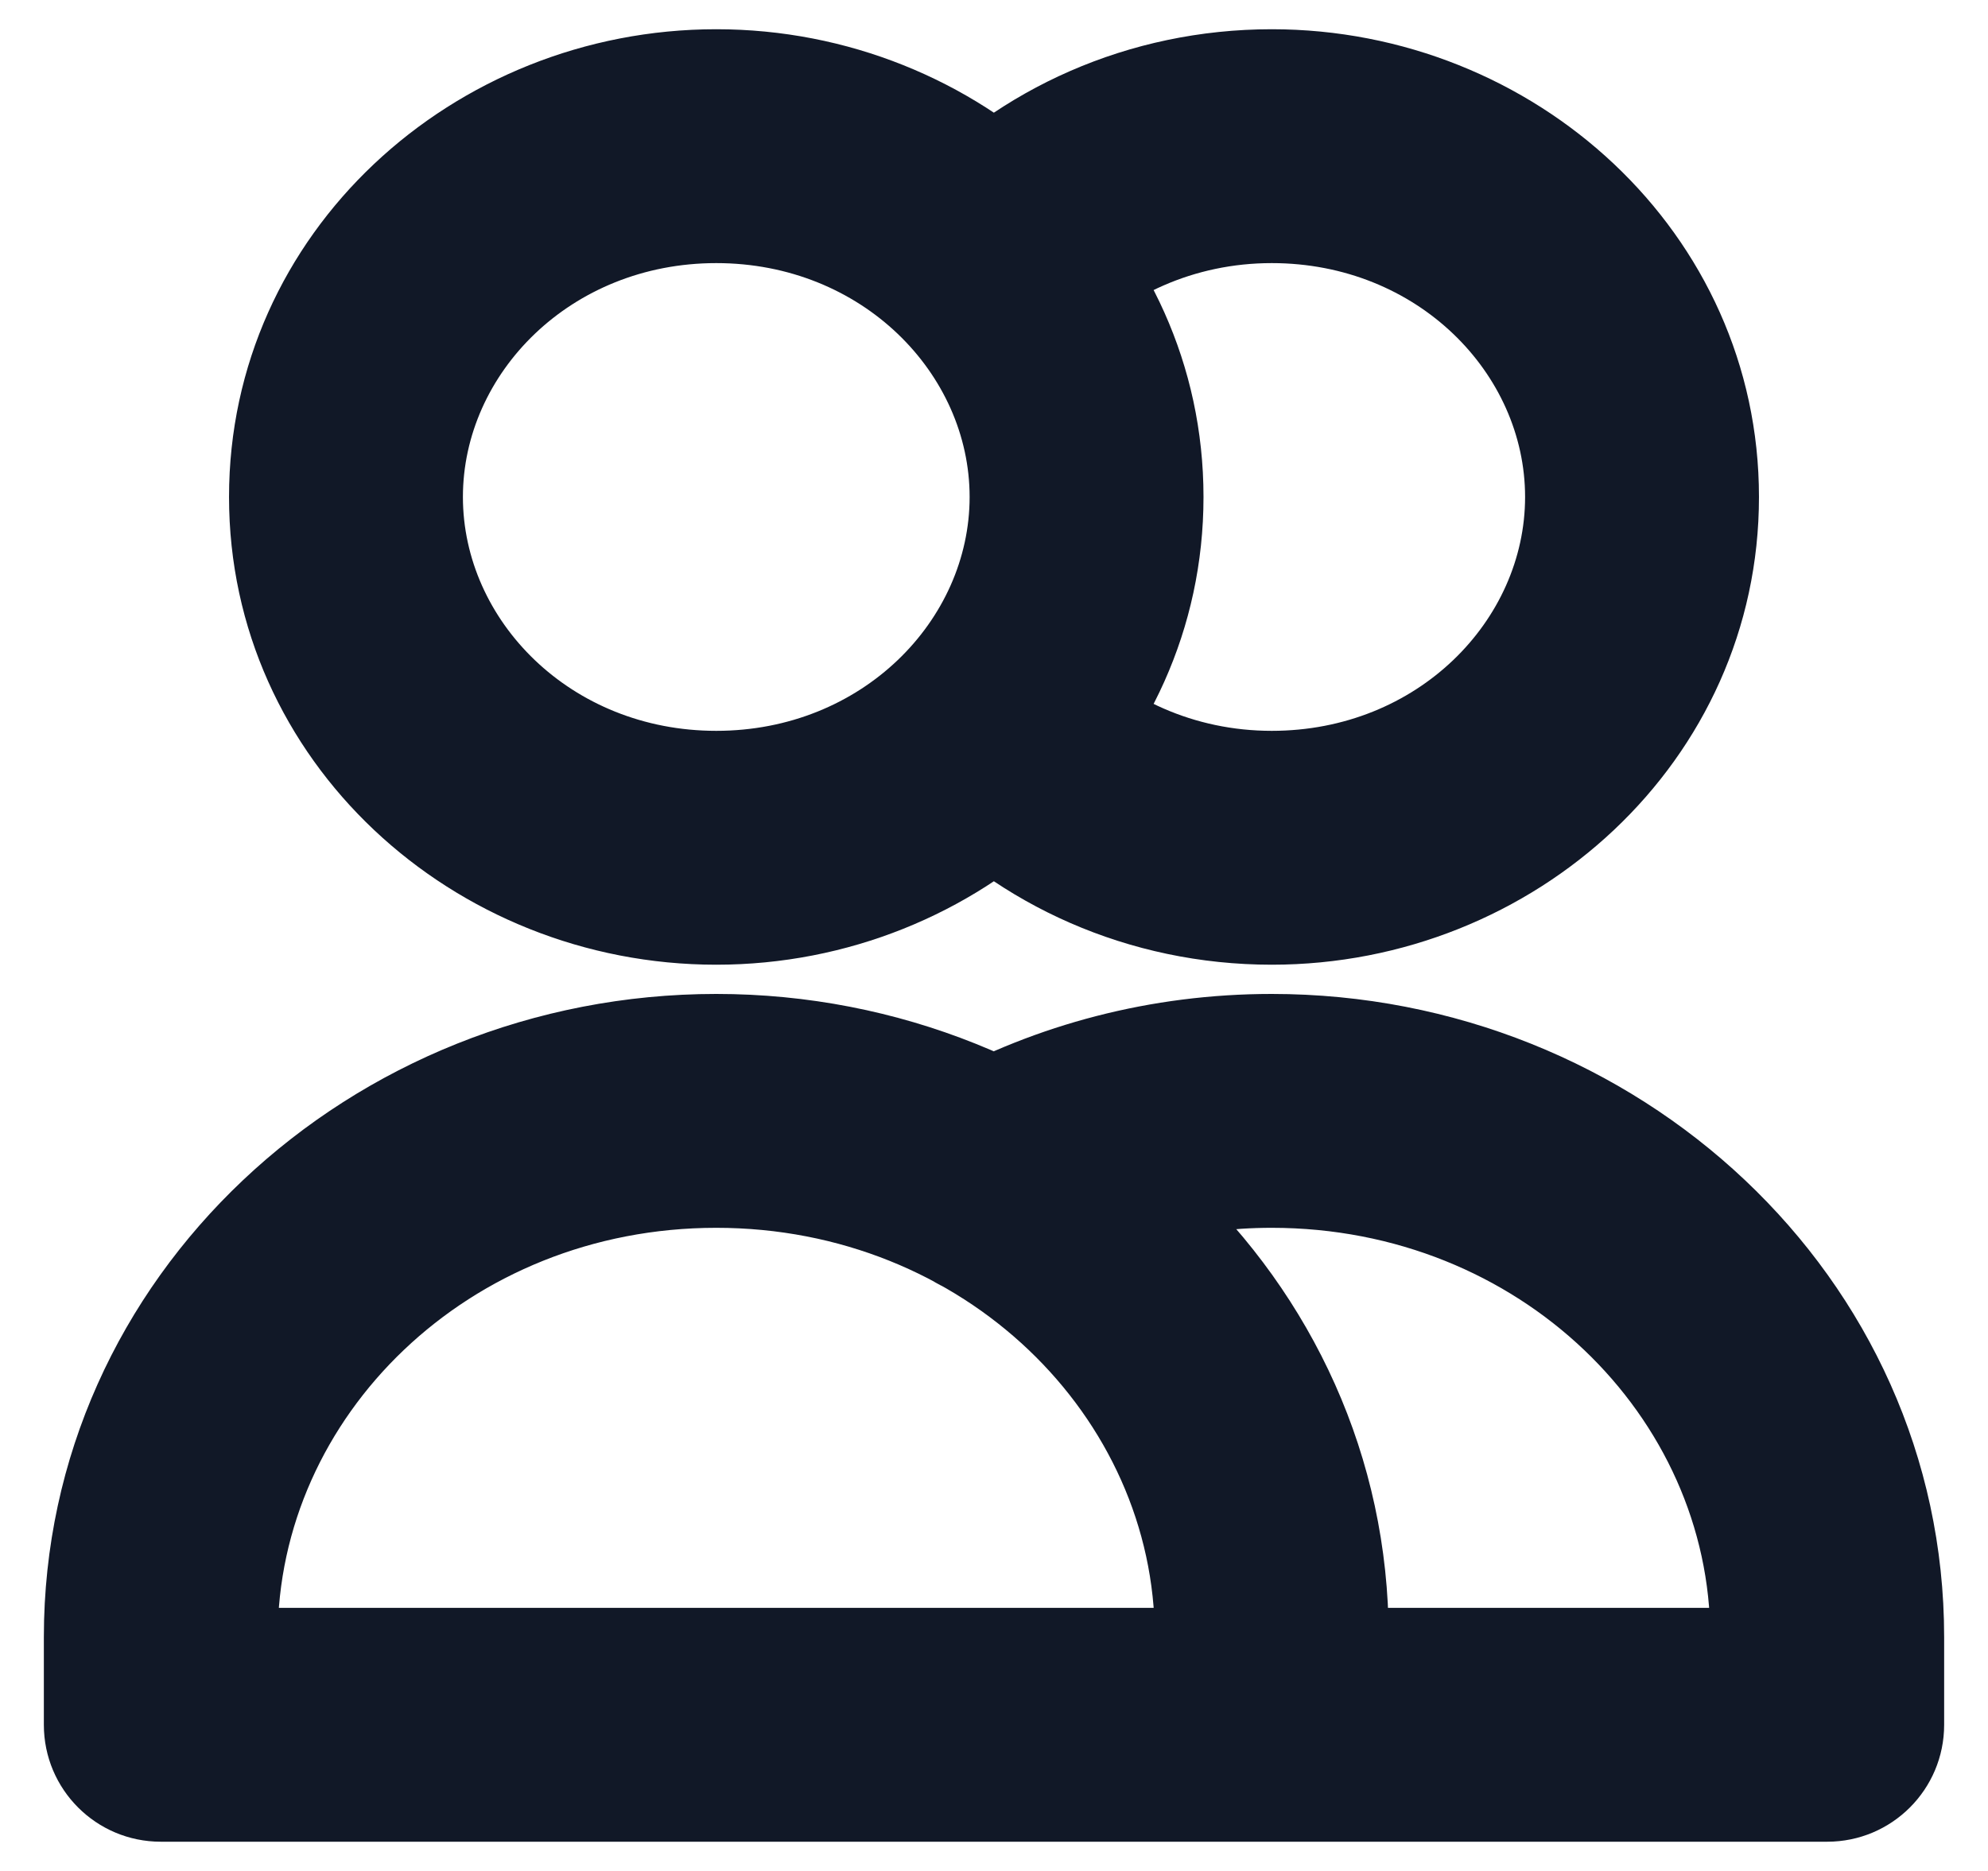 <svg width="34" height="32" viewBox="0 0 34 32" fill="none" xmlns="http://www.w3.org/2000/svg" xmlns:xlink="http://www.w3.org/1999/xlink">
<path d="M15.537,3.168C14.784,3.976 14.829,5.242 15.637,5.995C16.445,6.748 17.71,6.703 18.463,5.895L15.537,3.168ZM18.463,11.105C17.71,10.297 16.445,10.252 15.637,11.005C14.829,11.758 14.784,13.024 15.537,13.832L18.463,11.105ZM2.75,29.5L0.75,29.5C0.75,30.605 1.645,31.5 2.75,31.5L2.75,29.5ZM31.25,29.5L31.25,31.5C32.355,31.5 33.25,30.605 33.25,29.5L31.25,29.5ZM16.039,18.45C15.07,18.981 14.715,20.197 15.246,21.165C15.777,22.134 16.993,22.489 17.961,21.958L16.039,18.45ZM16.583,8.5C16.583,10.609 14.746,12.5 12.25,12.5L12.25,16.5C16.749,16.5 20.583,13.019 20.583,8.5L16.583,8.5ZM12.25,12.5C9.754,12.5 7.917,10.609 7.917,8.5L3.917,8.5C3.917,13.019 7.751,16.5 12.25,16.5L12.25,12.5ZM7.917,8.5C7.917,6.391 9.754,4.5 12.25,4.5L12.25,0.5C7.751,0.5 3.917,3.981 3.917,8.5L7.917,8.5ZM12.25,4.5C14.746,4.5 16.583,6.391 16.583,8.5L20.583,8.5C20.583,3.981 16.749,0.5 12.25,0.5L12.25,4.5ZM18.463,5.895C19.249,5.052 20.418,4.5 21.75,4.5L21.75,0.5C19.299,0.5 17.073,1.519 15.537,3.168L18.463,5.895ZM21.75,4.5C24.247,4.5 26.083,6.391 26.083,8.5L30.083,8.5C30.083,3.981 26.249,0.5 21.75,0.5L21.75,4.5ZM26.083,8.5C26.083,10.609 24.247,12.5 21.75,12.5L21.75,16.5C26.249,16.5 30.083,13.019 30.083,8.5L26.083,8.5ZM21.75,12.5C20.418,12.5 19.249,11.948 18.463,11.105L15.537,13.832C17.073,15.481 19.299,16.5 21.75,16.5L21.75,12.5ZM4.75,28C4.75,24.235 8.005,21 12.25,21L12.25,17C6.002,17 0.75,21.824 0.75,28L4.75,28ZM12.25,21C16.495,21 19.75,24.235 19.75,28L23.75,28C23.75,21.824 18.498,17 12.25,17L12.25,21ZM0.75,28L0.75,29.5L4.75,29.5L4.75,28L0.75,28ZM2.75,31.5L21.75,31.5L21.75,27.5L2.75,27.5L2.75,31.5ZM23.75,29.5L23.75,28L19.75,28L19.75,29.5L23.75,29.5ZM21.75,31.5L31.25,31.5L31.25,27.5L21.75,27.5L21.75,31.5ZM33.25,29.5L33.25,28L29.25,28L29.25,29.5L33.25,29.5ZM33.25,28C33.25,21.824 27.998,17 21.75,17L21.75,21C25.995,21 29.25,24.235 29.25,28L33.25,28ZM21.75,17C19.679,17 17.727,17.525 16.039,18.45L17.961,21.958C19.068,21.352 20.36,21 21.75,21L21.75,17Z" fill="#111827"/>
</svg>
